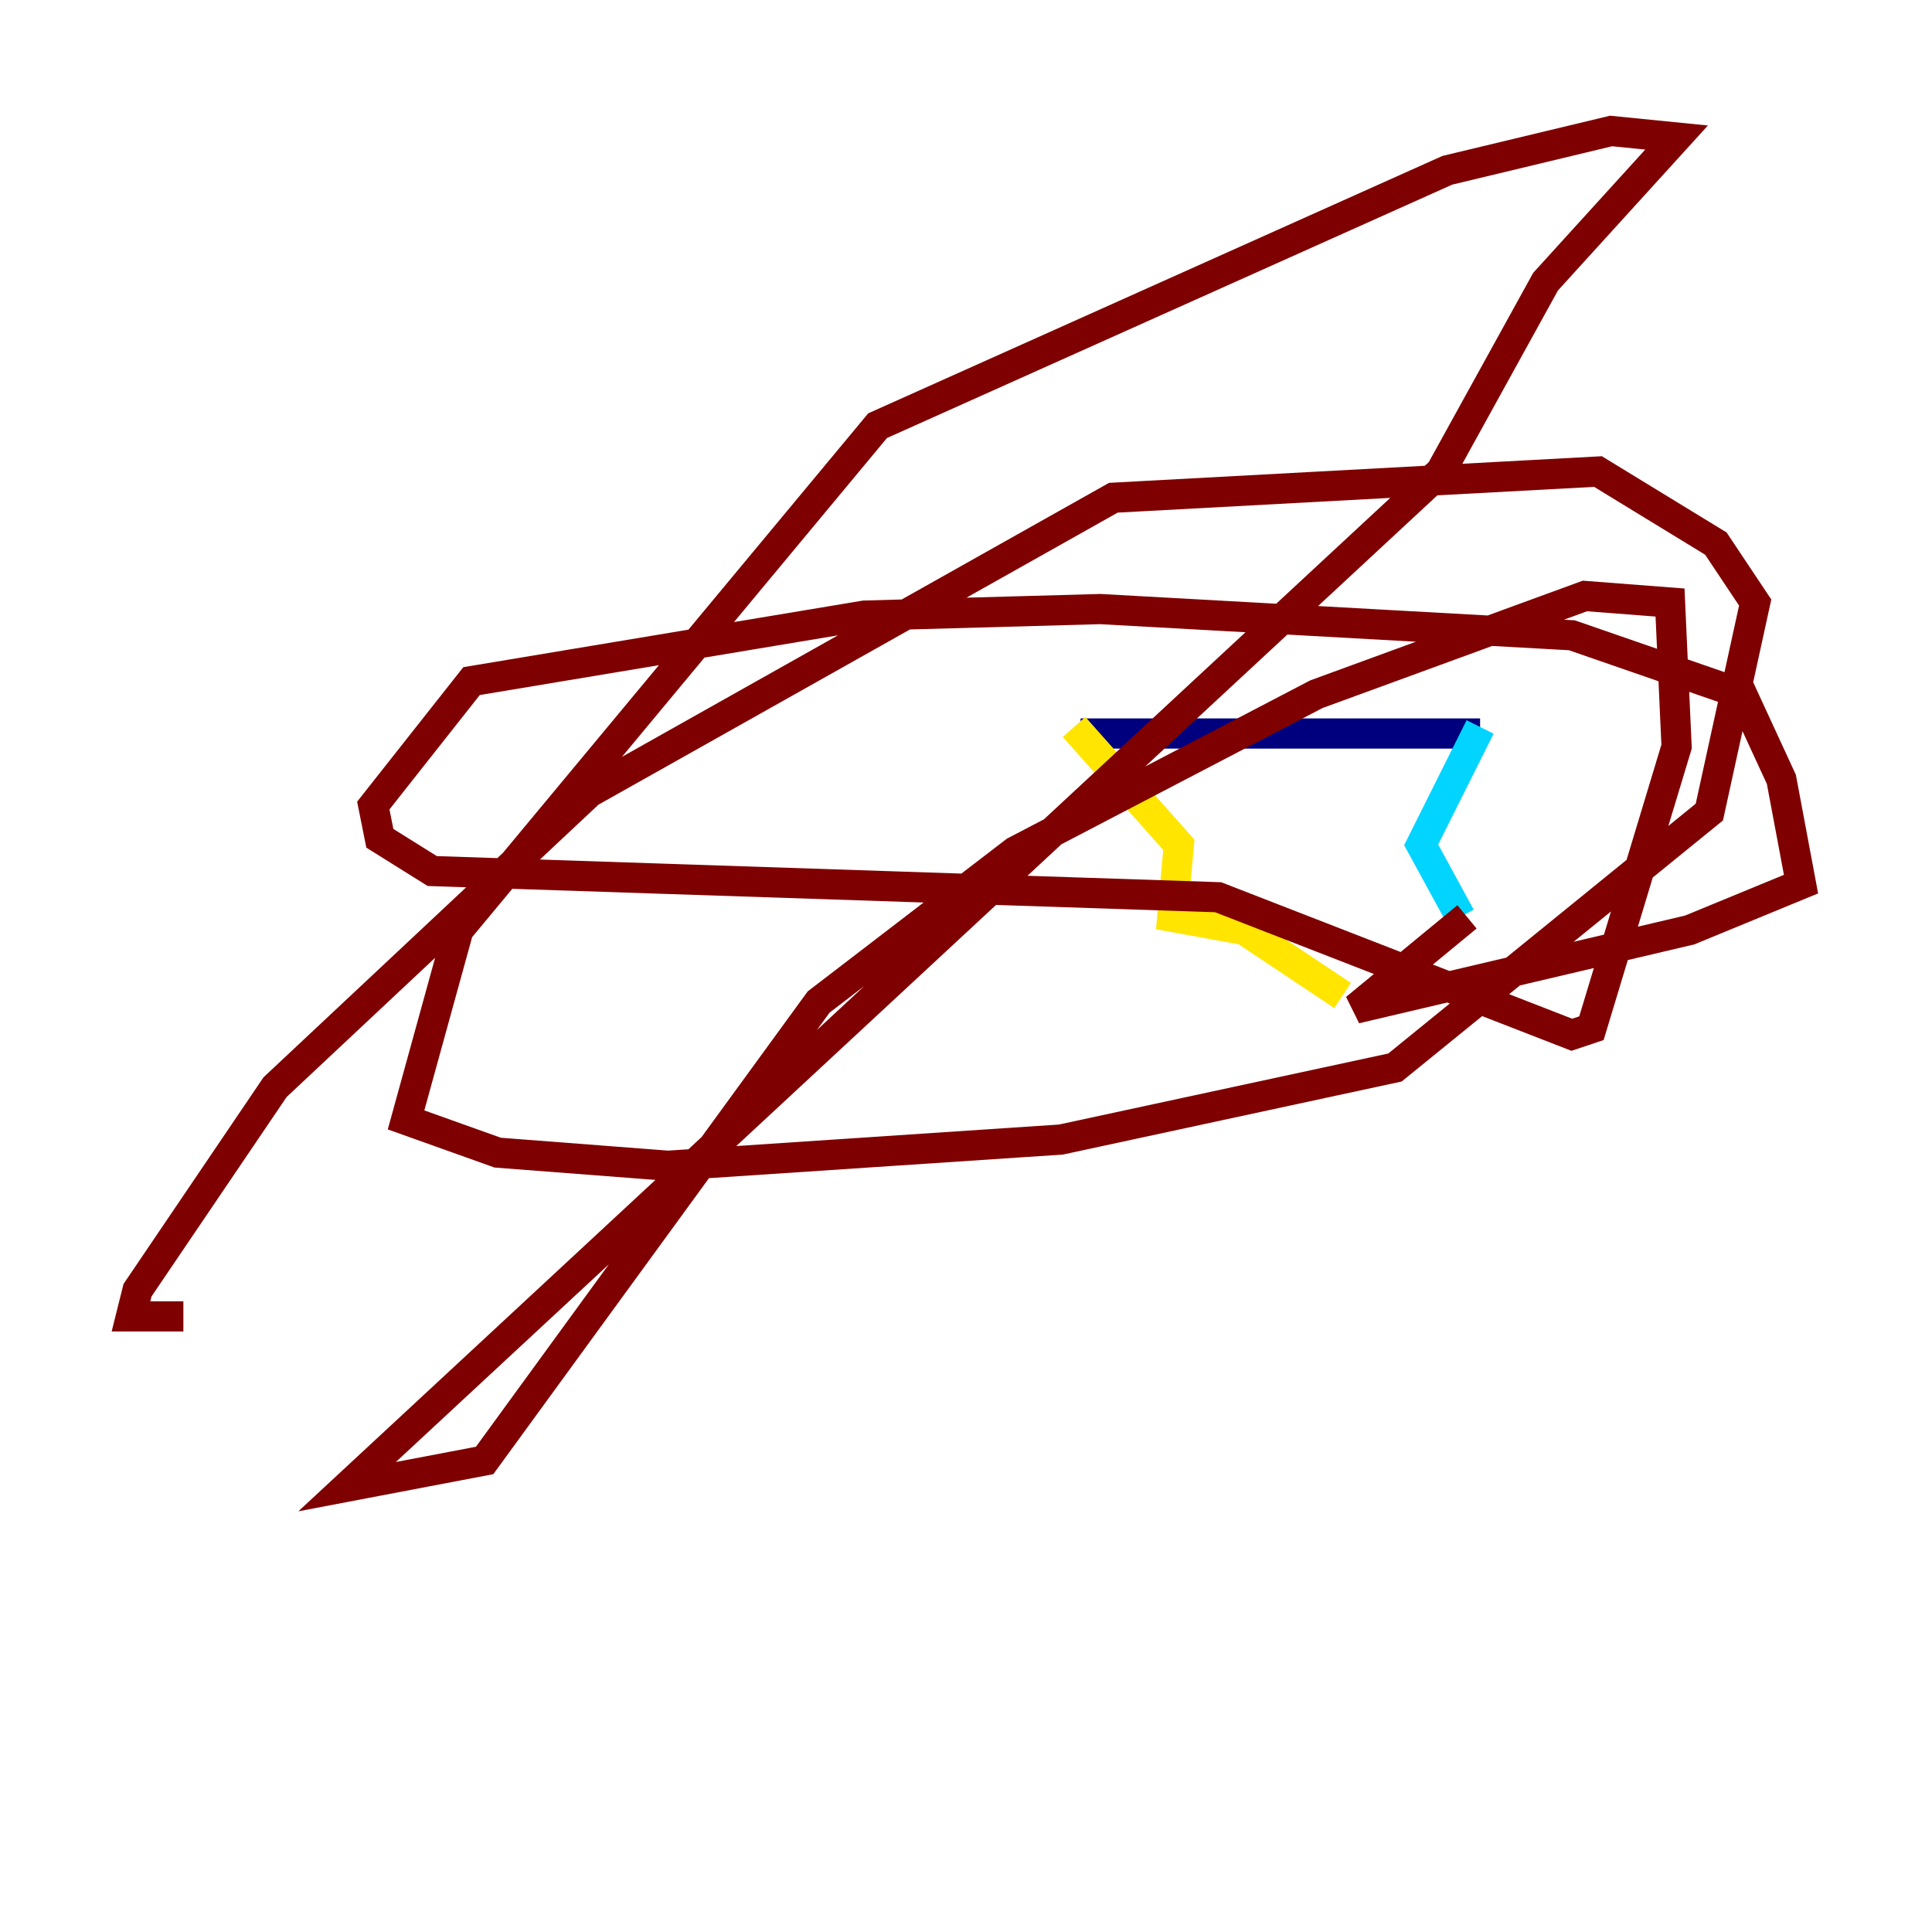 <?xml version="1.0" encoding="utf-8" ?>
<svg baseProfile="tiny" height="128" version="1.2" viewBox="0,0,128,128" width="128" xmlns="http://www.w3.org/2000/svg" xmlns:ev="http://www.w3.org/2001/xml-events" xmlns:xlink="http://www.w3.org/1999/xlink"><defs /><polyline fill="none" points="71.593,48.597 98.061,48.597" stroke="#00007f" stroke-width="2" /><polyline fill="none" points="98.061,48.163 94.156,55.973 96.759,60.746" stroke="#00d4ff" stroke-width="2" /><polyline fill="none" points="71.159,48.163 78.102,55.973 77.668,60.746 82.441,61.614 88.949,65.953" stroke="#ffe500" stroke-width="2" /><polyline fill="none" points="97.193,60.746 89.817,66.82 111.946,61.614 119.322,58.576 118.02,51.634 115.417,45.993 104.136,42.088 72.895,40.352 57.275,40.786 31.241,45.125 24.732,53.37 25.166,55.539 28.637,57.709 80.705,59.444 104.136,68.556 105.437,68.122 111.078,49.464 110.644,39.919 105.003,39.485 87.214,45.993 67.254,56.407 54.237,66.386 32.108,96.759 22.997,98.495 95.458,31.241 102.4,18.658 111.078,9.112 106.739,8.678 95.891,11.281 58.142,28.203 30.373,61.614 26.902,74.197 32.976,76.366 44.258,77.234 70.291,75.498 92.42,70.725 113.248,53.803 116.285,39.919 113.681,36.014 105.871,31.241 73.763,32.976 39.051,52.502 18.224,72.027 9.112,85.478 8.678,87.214 12.149,87.214" stroke="#7f0000" stroke-width="2" /></svg>